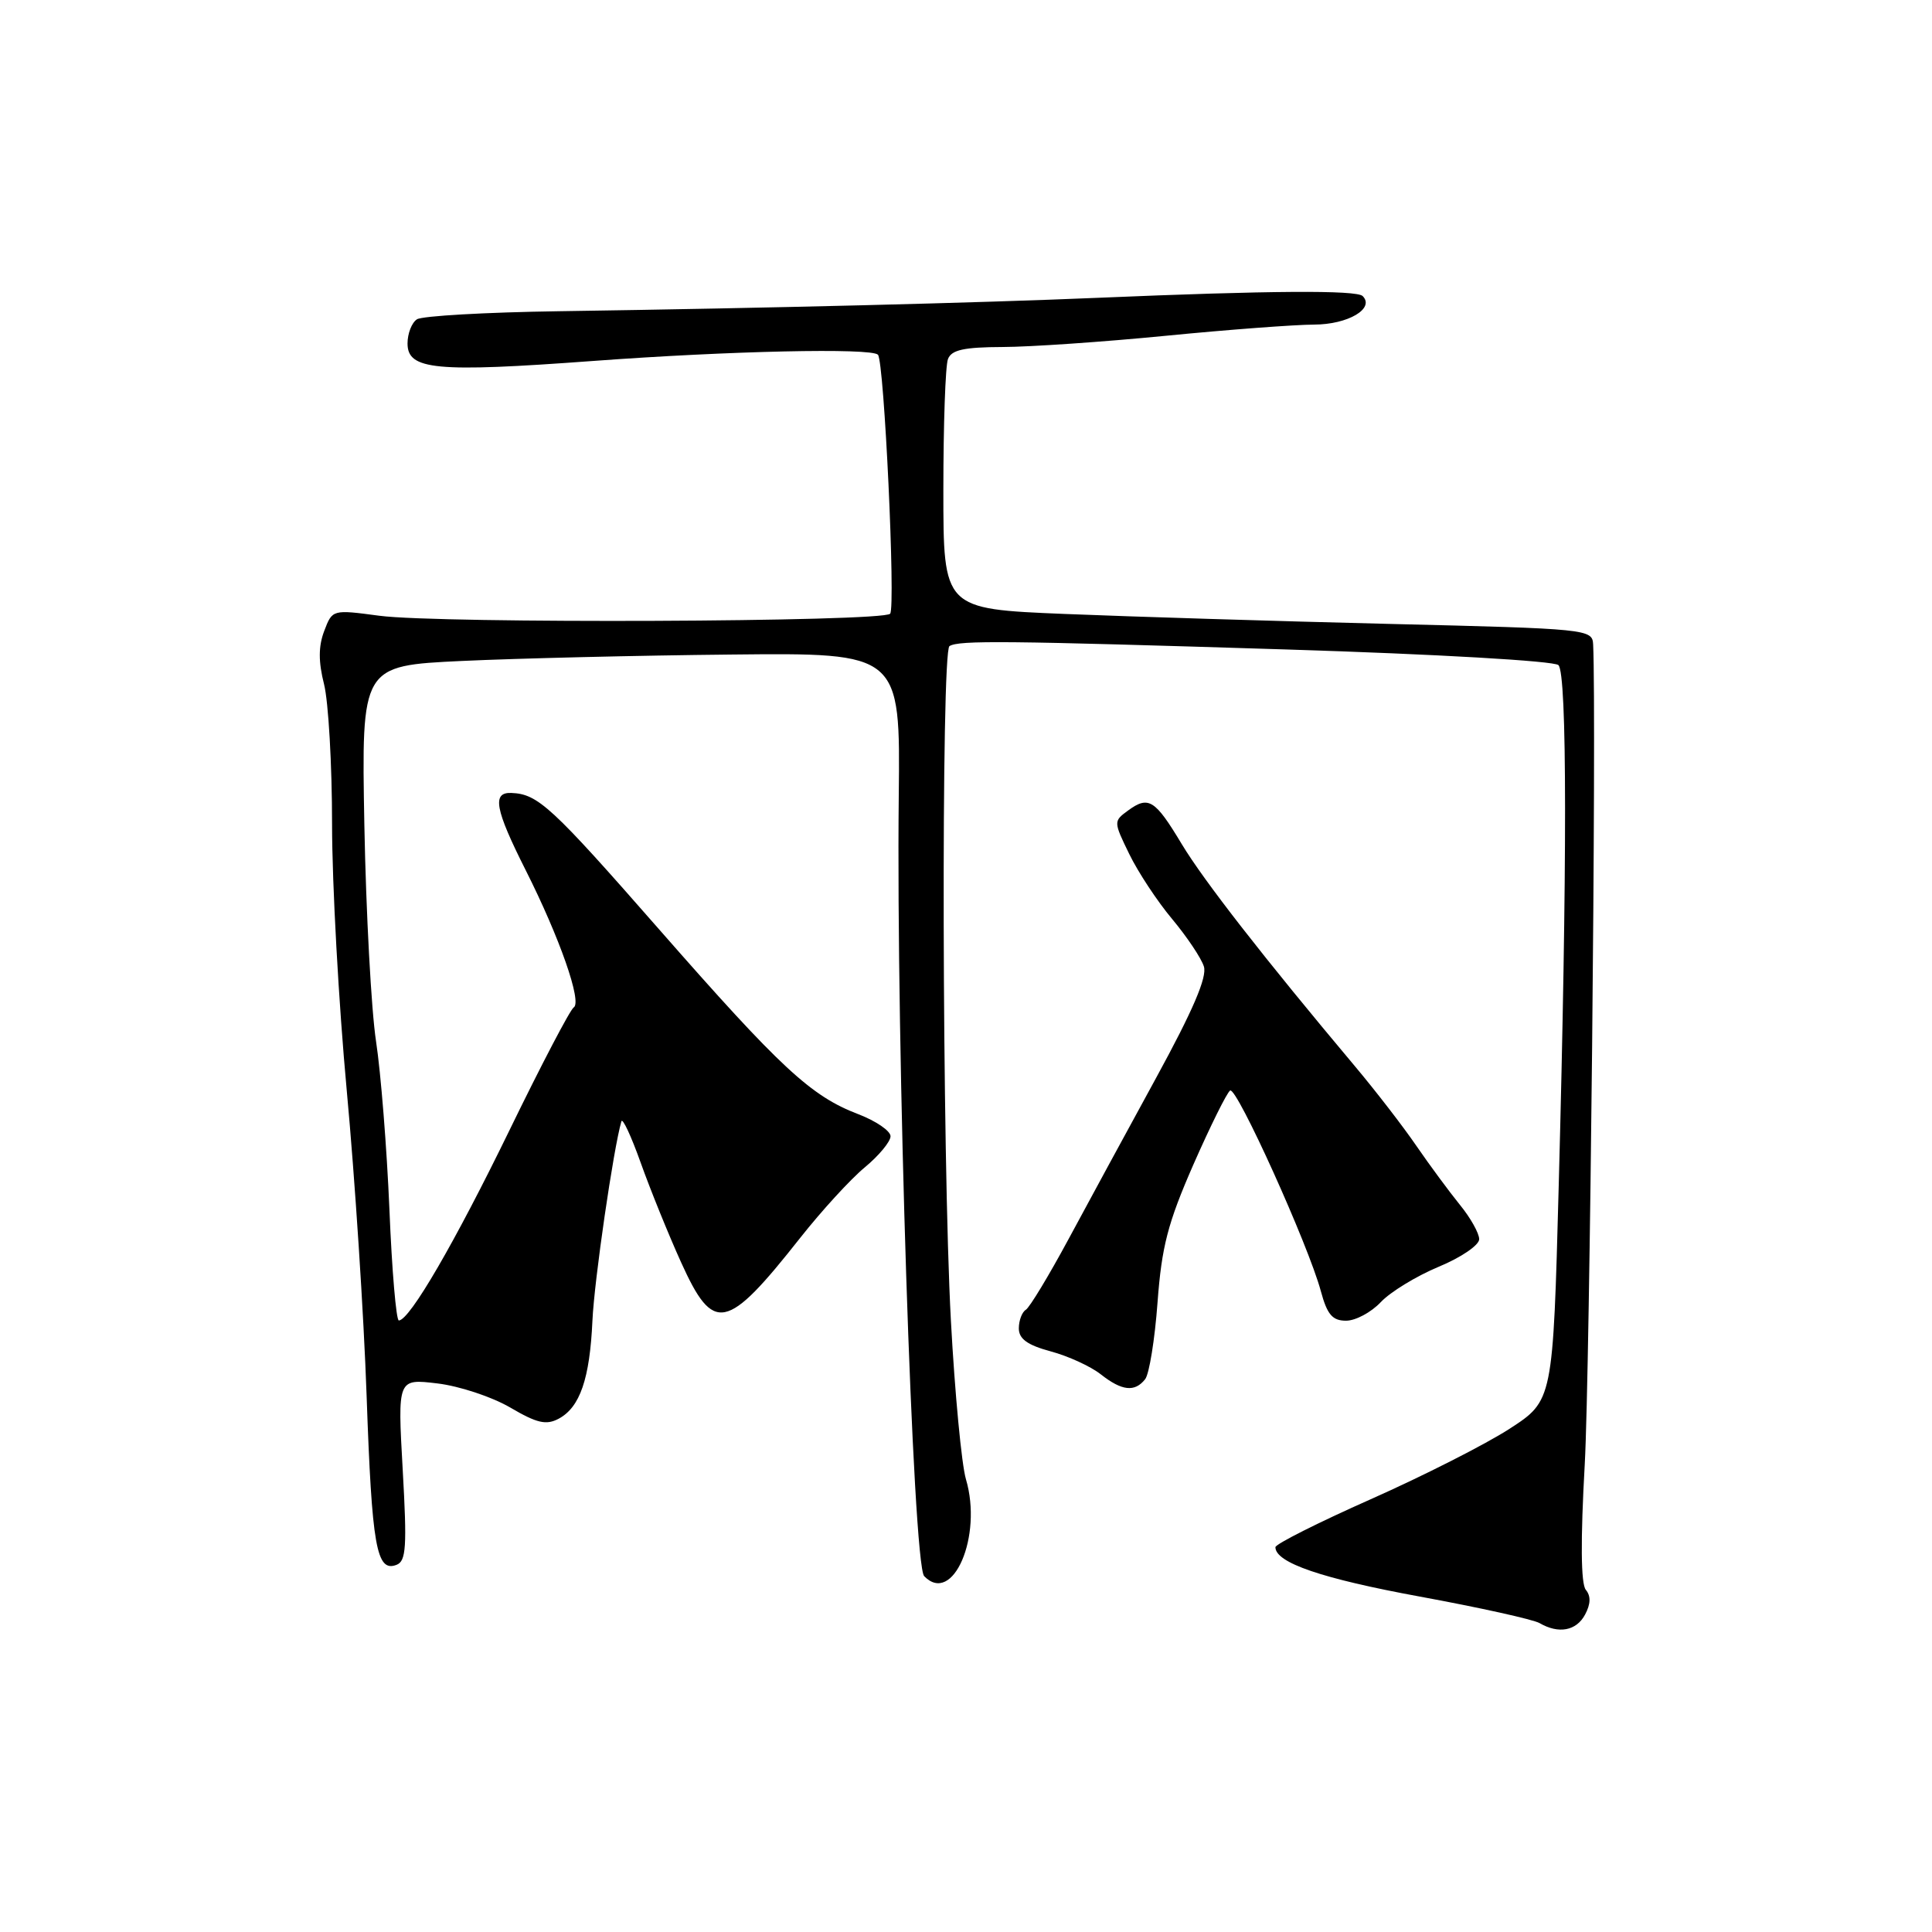 <?xml version="1.0" encoding="UTF-8" standalone="no"?>
<!DOCTYPE svg PUBLIC "-//W3C//DTD SVG 1.1//EN" "http://www.w3.org/Graphics/SVG/1.1/DTD/svg11.dtd" >
<svg xmlns="http://www.w3.org/2000/svg" xmlns:xlink="http://www.w3.org/1999/xlink" version="1.1" viewBox="0 0 256 256">
 <g >
 <path fill="currentColor"
d=" M 210.03 213.94 C 210.78 212.54 210.81 211.48 210.13 210.66 C 209.47 209.86 209.42 204.15 209.99 193.97 C 210.66 181.82 211.55 94.90 211.10 85.41 C 211.00 83.36 210.47 83.31 184.04 82.67 C 169.22 82.31 149.87 81.71 141.04 81.35 C 125.00 80.69 125.00 80.69 125.00 64.93 C 125.00 56.26 125.27 48.45 125.61 47.58 C 126.07 46.36 127.73 46.00 132.86 45.98 C 136.51 45.97 146.25 45.30 154.50 44.49 C 162.75 43.68 171.58 43.02 174.13 43.01 C 178.61 43.00 182.21 40.88 180.56 39.23 C 179.76 38.42 168.15 38.50 145.50 39.46 C 129.43 40.14 102.30 40.82 74.00 41.24 C 64.38 41.38 55.94 41.86 55.25 42.31 C 54.56 42.75 54.00 44.20 54.00 45.51 C 54.00 49.02 57.71 49.37 78.57 47.83 C 96.66 46.49 115.42 46.08 116.33 47.00 C 117.16 47.83 118.69 80.44 117.95 81.32 C 117.03 82.42 58.22 82.65 50.27 81.59 C 44.04 80.76 44.04 80.76 42.96 83.61 C 42.19 85.63 42.18 87.67 42.94 90.67 C 43.52 92.99 44.00 101.34 44.00 109.23 C 44.00 117.12 44.88 133.01 45.95 144.54 C 47.02 156.07 48.21 174.28 48.58 185.00 C 49.28 204.94 49.88 208.37 52.54 207.35 C 53.82 206.86 53.94 204.96 53.36 194.73 C 52.68 182.68 52.68 182.68 57.94 183.31 C 60.84 183.65 65.18 185.09 67.60 186.50 C 71.16 188.59 72.38 188.87 74.04 187.98 C 76.85 186.47 78.15 182.70 78.50 175.00 C 78.74 169.67 81.29 152.15 82.34 148.58 C 82.49 148.08 83.64 150.55 84.90 154.08 C 86.16 157.61 88.56 163.54 90.24 167.25 C 94.55 176.77 96.25 176.42 106.05 164.00 C 108.87 160.43 112.71 156.23 114.59 154.68 C 116.47 153.12 118.00 151.27 118.00 150.56 C 118.00 149.85 116.08 148.54 113.74 147.64 C 107.45 145.24 103.47 141.55 87.34 123.15 C 73.04 106.83 71.29 105.21 67.75 105.07 C 65.17 104.97 65.59 107.23 69.64 115.27 C 74.17 124.26 77.15 132.79 76.02 133.49 C 75.55 133.78 71.72 141.10 67.51 149.76 C 60.27 164.63 54.30 174.92 52.85 174.97 C 52.50 174.99 51.93 168.36 51.60 160.25 C 51.26 152.14 50.46 142.12 49.83 138.00 C 49.20 133.88 48.50 120.98 48.28 109.36 C 47.89 88.21 47.89 88.21 61.20 87.58 C 68.51 87.24 84.58 86.85 96.90 86.73 C 119.30 86.50 119.30 86.50 119.09 105.50 C 118.73 138.65 120.96 207.30 122.46 208.85 C 126.26 212.77 130.23 203.55 127.99 196.00 C 127.42 194.07 126.52 184.62 126.00 175.00 C 124.83 153.53 124.69 86.31 125.81 85.61 C 127.09 84.83 133.05 84.89 170.50 86.06 C 190.39 86.68 205.93 87.58 206.50 88.13 C 207.66 89.27 207.67 114.74 206.54 157.05 C 205.78 185.59 205.78 185.59 200.01 189.33 C 196.84 191.38 188.56 195.58 181.62 198.66 C 174.68 201.74 169.00 204.60 169.00 205.01 C 169.00 207.07 175.14 209.17 188.16 211.56 C 196.05 213.01 203.18 214.59 204.00 215.07 C 206.53 216.54 208.88 216.10 210.03 213.94 Z  M 151.74 182.75 C 152.28 182.06 153.02 177.48 153.38 172.57 C 153.93 165.18 154.74 162.05 158.13 154.31 C 160.39 149.18 162.58 144.76 163.00 144.50 C 163.87 143.96 173.39 165.02 175.02 171.09 C 175.86 174.19 176.55 175.00 178.36 175.00 C 179.62 175.00 181.69 173.89 182.96 172.54 C 184.24 171.18 187.69 169.08 190.64 167.85 C 193.59 166.63 196.00 164.99 196.00 164.20 C 196.00 163.42 194.85 161.36 193.44 159.64 C 192.04 157.91 189.45 154.41 187.69 151.85 C 185.94 149.29 182.25 144.51 179.50 141.24 C 167.47 126.92 159.49 116.67 156.59 111.85 C 153.04 105.94 152.19 105.41 149.47 107.40 C 147.54 108.81 147.54 108.87 149.63 113.16 C 150.79 115.55 153.34 119.42 155.31 121.77 C 157.27 124.12 159.17 126.95 159.52 128.06 C 159.97 129.47 158.07 133.89 153.21 142.79 C 149.39 149.78 144.15 159.43 141.56 164.24 C 138.97 169.04 136.44 173.23 135.93 173.55 C 135.42 173.86 135.00 174.97 135.00 176.02 C 135.00 177.41 136.14 178.23 139.21 179.06 C 141.53 179.68 144.52 181.05 145.85 182.10 C 148.66 184.31 150.36 184.50 151.74 182.75 Z "/>
</g>
</svg>